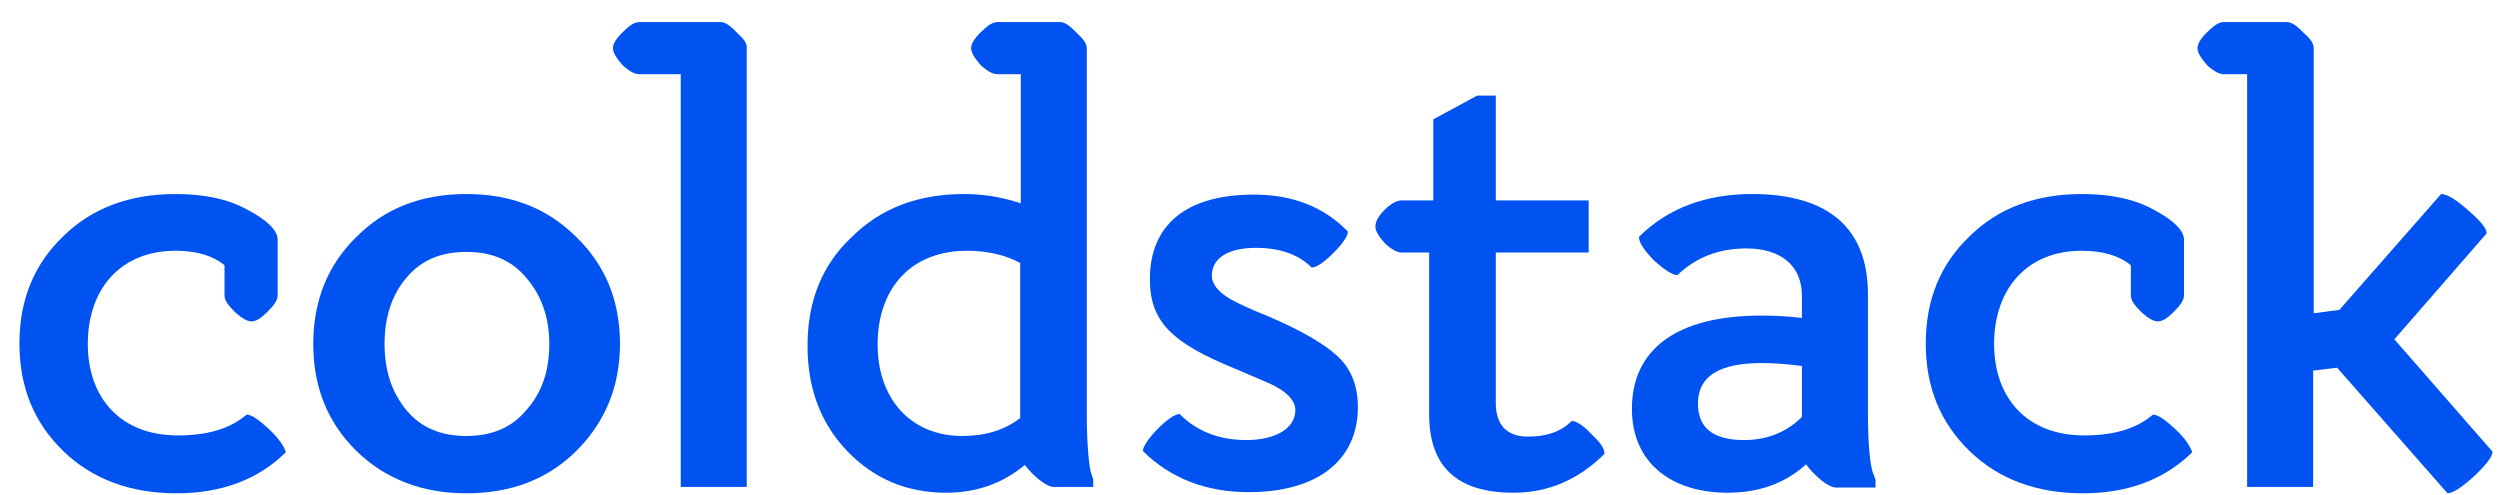 <svg width="106" height="21" viewBox="0 0 106 21" fill="none" xmlns="http://www.w3.org/2000/svg">
<path d="M19.773 8.227C17.89 8.227 16.329 8.816 15.115 10.043C13.902 11.222 13.282 12.743 13.282 14.584C13.282 16.4 13.877 17.898 15.115 19.125C16.329 20.303 17.89 20.916 19.773 20.916C21.655 20.916 23.216 20.327 24.43 19.125C25.643 17.922 26.287 16.4 26.287 14.584C26.287 12.743 25.668 11.246 24.43 10.043C23.191 8.816 21.655 8.227 19.773 8.227ZM22.299 17.407C21.68 18.143 20.838 18.486 19.773 18.486C18.707 18.486 17.865 18.143 17.246 17.407C16.627 16.67 16.305 15.738 16.305 14.584C16.305 13.431 16.627 12.473 17.246 11.761C17.865 11.025 18.707 10.681 19.773 10.681C20.838 10.681 21.68 11.025 22.299 11.761C22.943 12.498 23.29 13.431 23.29 14.584C23.29 15.738 22.968 16.67 22.299 17.407Z" fill="#0053F1"/>
<path d="M31.241 1.379C30.968 1.084 30.745 0.937 30.572 0.937H27.104C26.906 0.937 26.708 1.06 26.386 1.379C26.113 1.649 25.989 1.87 25.989 2.042C25.989 2.213 26.113 2.434 26.386 2.753C26.683 3.023 26.906 3.146 27.104 3.146H28.863V20.646H31.662V2.042C31.687 1.845 31.538 1.649 31.241 1.379Z" fill="#0053F1"/>
<path d="M46.08 17.578V2.042C46.08 1.845 45.931 1.649 45.634 1.379C45.361 1.084 45.138 0.937 44.965 0.937H42.29C42.092 0.937 41.893 1.06 41.571 1.379C41.299 1.649 41.175 1.87 41.175 2.042C41.175 2.213 41.299 2.434 41.571 2.753C41.868 3.023 42.092 3.146 42.29 3.146H43.281V8.619C42.463 8.349 41.67 8.227 40.878 8.227C38.945 8.227 37.36 8.816 36.121 10.043C34.858 11.221 34.239 12.767 34.239 14.657C34.239 16.449 34.784 17.922 35.898 19.1C37.013 20.278 38.425 20.892 40.11 20.892C41.398 20.892 42.513 20.499 43.454 19.713C43.776 20.155 44.37 20.646 44.668 20.646H46.352V20.327L46.278 20.106C46.179 19.861 46.08 18.854 46.08 17.578ZM43.256 17.725C42.587 18.241 41.77 18.486 40.803 18.486C38.599 18.486 37.211 16.891 37.211 14.608C37.211 12.227 38.623 10.632 41.002 10.632C41.844 10.632 42.612 10.804 43.256 11.148V17.725Z" fill="#0053F1"/>
<path d="M53.759 13.406C53.016 13.111 52.57 12.89 52.372 12.792C51.728 12.473 51.381 12.08 51.381 11.688C51.381 10.951 52.074 10.509 53.239 10.509C54.255 10.509 55.047 10.78 55.617 11.344C55.816 11.344 56.137 11.123 56.533 10.73C56.929 10.338 57.153 9.994 57.153 9.822C56.137 8.767 54.799 8.251 53.164 8.251C50.241 8.251 48.755 9.577 48.755 11.835C48.755 13.651 49.697 14.535 52.323 15.615L53.759 16.228C54.551 16.572 54.923 16.989 54.923 17.382C54.923 18.167 54.081 18.658 52.842 18.658C51.703 18.658 50.737 18.29 50.018 17.554C49.821 17.554 49.499 17.775 49.077 18.192C48.656 18.634 48.458 18.953 48.458 19.125C49.622 20.278 51.134 20.867 52.941 20.867C55.89 20.867 57.574 19.493 57.574 17.259C57.574 16.351 57.277 15.615 56.706 15.099C56.161 14.584 55.146 13.995 53.759 13.406Z" fill="#0053F1"/>
<path d="M67.483 18.413C67.137 18.044 66.84 17.848 66.641 17.848C66.17 18.314 65.576 18.511 64.783 18.511C63.892 18.511 63.421 18.02 63.421 17.087V10.706H67.359V8.497H63.421V4.054H62.628L60.771 5.061V8.497H59.433C59.234 8.497 58.987 8.619 58.714 8.889C58.441 9.159 58.317 9.405 58.317 9.601C58.317 9.798 58.441 9.994 58.714 10.313C59.011 10.583 59.234 10.706 59.433 10.706H60.597V17.578C60.597 19.787 61.786 20.892 64.164 20.892C65.626 20.892 66.914 20.352 68.028 19.247C68.053 19.051 67.855 18.756 67.483 18.413Z" fill="#0053F1"/>
<path d="M79.201 17.578V12.473C79.201 9.7 77.541 8.227 74.296 8.227C72.339 8.227 70.729 8.816 69.491 10.043C69.491 10.289 69.713 10.608 70.134 11.05C70.58 11.442 70.902 11.663 71.125 11.663C71.918 10.902 72.884 10.534 74.049 10.534C75.486 10.534 76.402 11.246 76.402 12.547V13.479C75.782 13.406 75.212 13.381 74.667 13.381C71.101 13.381 69.193 14.805 69.193 17.333C69.193 19.616 70.853 20.892 73.255 20.892C74.569 20.892 75.684 20.499 76.575 19.689C76.922 20.156 77.516 20.671 77.838 20.671H79.523V20.352L79.448 20.131C79.3 19.861 79.201 18.855 79.201 17.578ZM76.402 17.677C75.758 18.315 74.94 18.658 73.95 18.658C72.637 18.658 71.993 18.143 71.993 17.112C71.993 15.959 72.884 15.394 74.692 15.394C75.262 15.394 75.832 15.443 76.402 15.517V17.677Z" fill="#0053F1"/>
<path d="M92.23 18.192C91.809 17.799 91.487 17.578 91.289 17.578C90.595 18.168 89.654 18.462 88.366 18.462C85.938 18.462 84.55 16.867 84.55 14.584C84.55 12.228 85.963 10.632 88.267 10.632C89.183 10.632 89.877 10.853 90.348 11.246V12.522C90.348 12.719 90.472 12.915 90.793 13.234C91.091 13.504 91.314 13.627 91.487 13.627C91.686 13.627 91.884 13.504 92.156 13.234C92.453 12.94 92.602 12.719 92.602 12.522V10.166C92.602 9.773 92.156 9.332 91.314 8.89C90.472 8.423 89.456 8.227 88.267 8.227C86.335 8.227 84.725 8.816 83.511 10.019C82.272 11.197 81.652 12.719 81.652 14.559C81.652 16.425 82.272 17.922 83.511 19.125C84.725 20.303 86.335 20.916 88.316 20.916C90.224 20.916 91.785 20.327 92.949 19.174C92.874 18.928 92.651 18.585 92.23 18.192Z" fill="#0053F1"/>
<path d="M11.402 18.192C10.981 17.799 10.659 17.578 10.461 17.578C9.767 18.168 8.826 18.462 7.537 18.462C5.11 18.462 3.723 16.867 3.723 14.584C3.723 12.228 5.135 10.632 7.438 10.632C8.355 10.632 9.049 10.853 9.519 11.246V12.522C9.519 12.719 9.643 12.915 9.965 13.234C10.263 13.504 10.485 13.627 10.659 13.627C10.857 13.627 11.056 13.504 11.328 13.234C11.625 12.94 11.774 12.719 11.774 12.522V10.166C11.774 9.773 11.328 9.332 10.485 8.89C9.643 8.423 8.628 8.227 7.438 8.227C5.507 8.227 3.897 8.816 2.682 10.019C1.444 11.197 0.824 12.719 0.824 14.559C0.824 16.425 1.444 17.922 2.682 19.125C3.897 20.303 5.507 20.916 7.488 20.916C9.396 20.916 10.956 20.327 12.121 19.174C12.046 18.928 11.823 18.585 11.402 18.192Z" fill="#0053F1"/>
<path d="M101.52 14.387L105.434 9.896C105.434 9.675 105.162 9.356 104.617 8.889C104.096 8.423 103.725 8.227 103.502 8.227L99.192 13.136L98.101 13.283V2.042C98.101 1.845 97.977 1.649 97.656 1.379C97.383 1.084 97.16 0.937 96.962 0.937H94.286C94.089 0.937 93.89 1.06 93.568 1.379C93.296 1.649 93.172 1.87 93.172 2.042C93.172 2.213 93.296 2.434 93.568 2.753C93.866 3.023 94.089 3.146 94.286 3.146H95.278V20.646H98.076V15.713L99.093 15.59L103.775 20.916C103.997 20.916 104.368 20.671 104.889 20.204C105.409 19.713 105.681 19.37 105.681 19.149L101.52 14.387Z" fill="#0053F1"/>
</svg>
